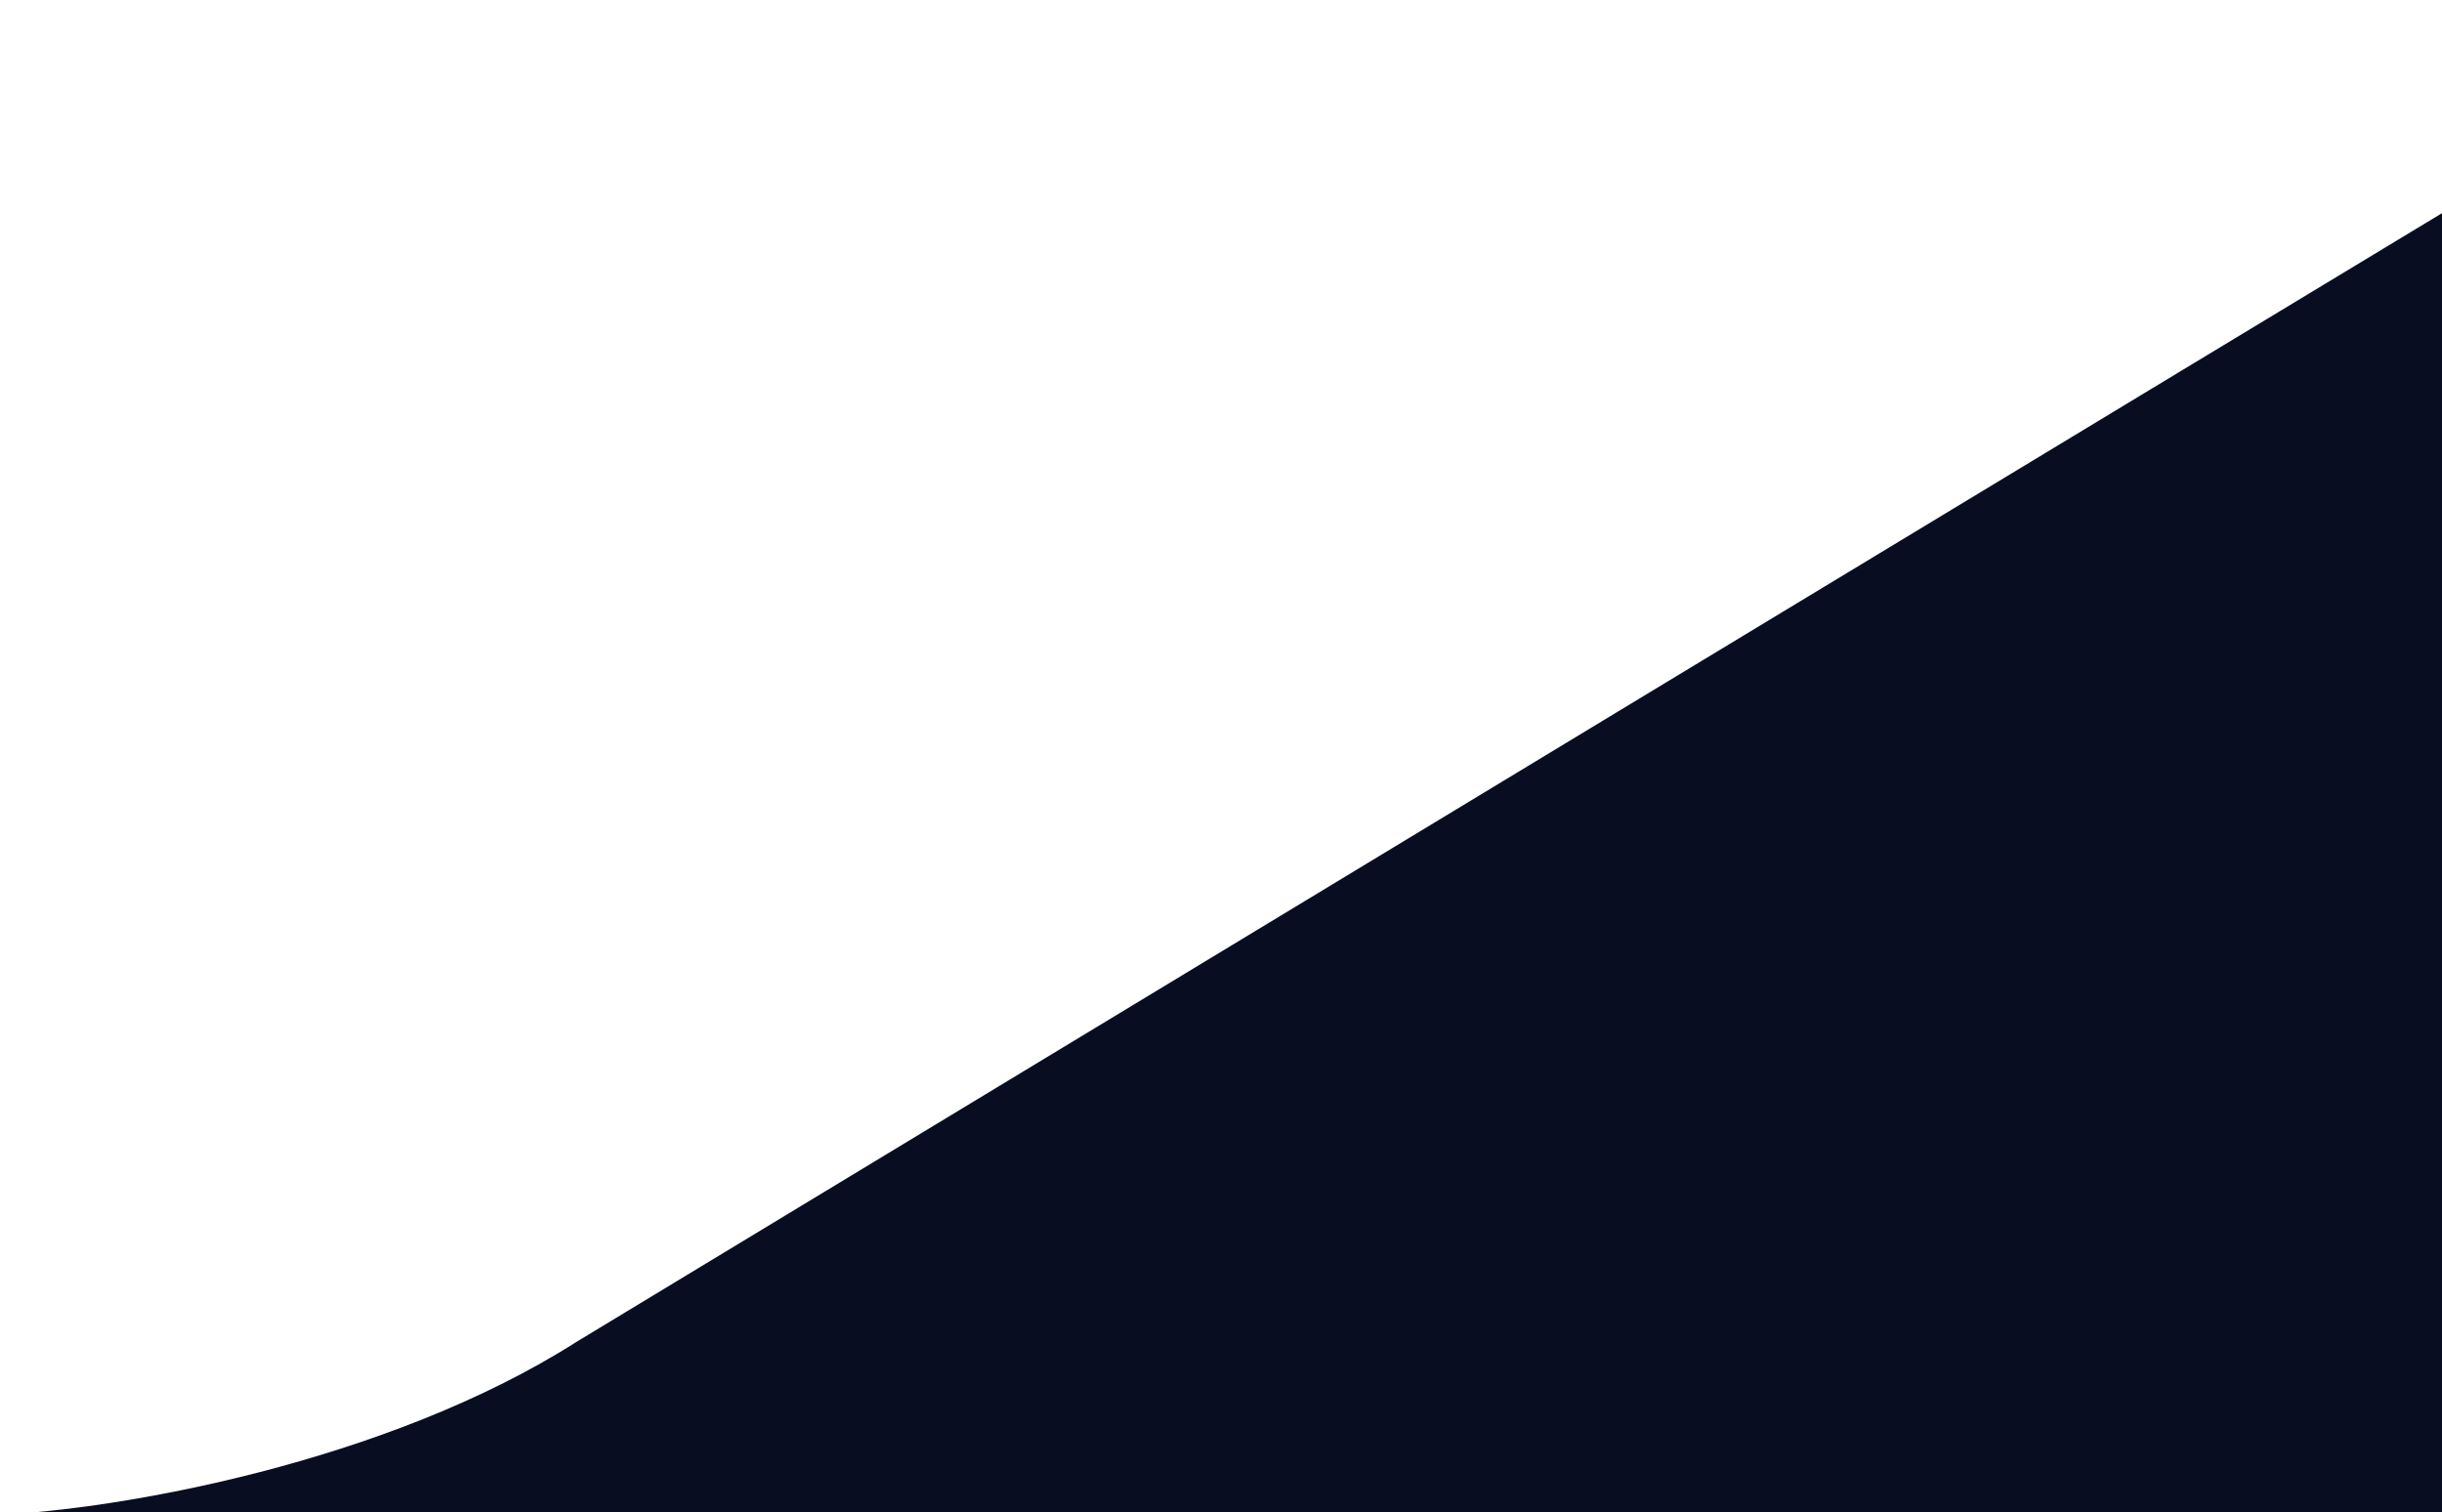 <?xml version="1.0" encoding="UTF-8"?>
<svg xmlns="http://www.w3.org/2000/svg" version="1.1" viewBox="0 0 865.6 536">
  <defs>
    <style>
      .cls-1 {
        fill: #090d21;
      }
    </style>
  </defs>
  <!-- Generator: Adobe Illustrator 28.6.0, SVG Export Plug-In . SVG Version: 1.2.0 Build 709)  -->
  <g>
    <g id="Layer_1">
      <path class="cls-1" d="M1202.4,544.6l-1202.4.3v-8c40.8-1.7,136.4-18,204.3-61.2,3.5-2.1,6.9-4.2,10.4-6.3C455.7,323.5,758.9,140,903.1,52.9c15.9-8.6,32.8-15.8,49.9-22,53.4-19.3,107.9-27.5,136.1-28.6h11.9-.2l102.5-1.2v535.6l-.7,8h-.2Z"/>
    </g>
  </g>
</svg>